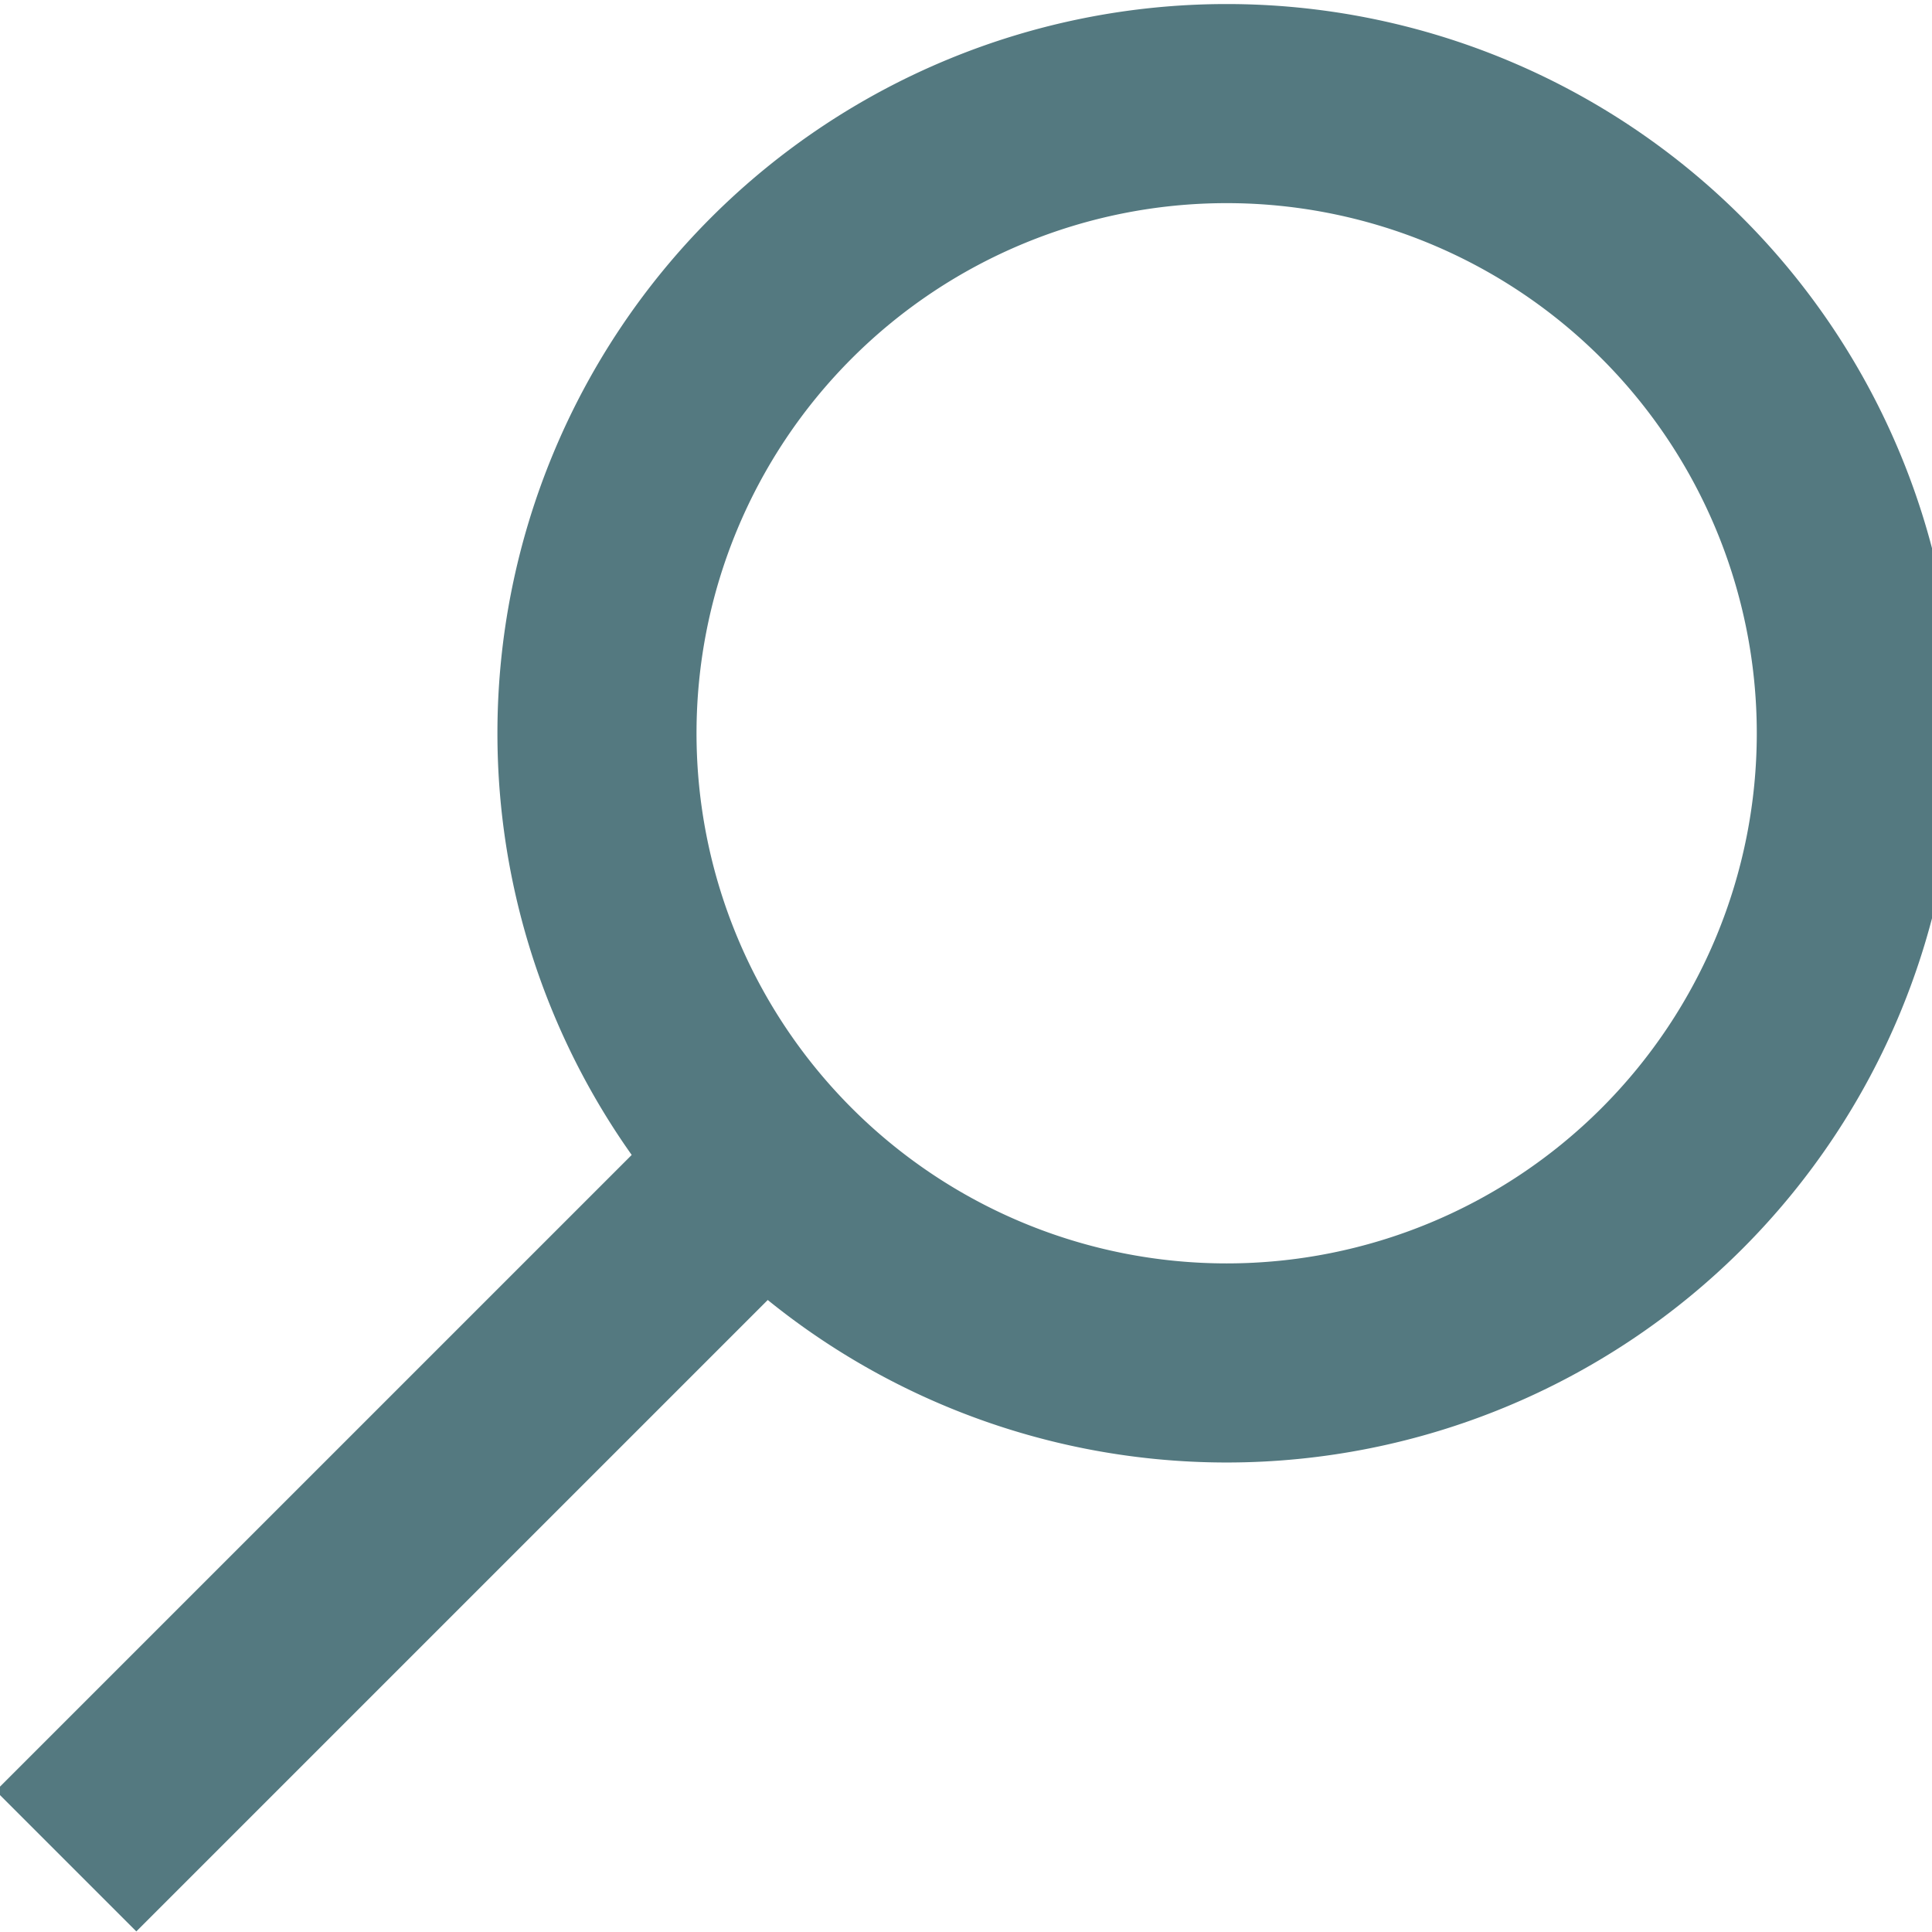 <?xml version="1.0" encoding="UTF-8" standalone="no"?>
<!-- Created with Inkscape (http://www.inkscape.org/) -->

<svg
   xmlns:osb="http://www.openswatchbook.org/uri/2009/osb"
   xmlns:dc="http://purl.org/dc/elements/1.1/"
   xmlns:cc="http://creativecommons.org/ns#"
   xmlns:rdf="http://www.w3.org/1999/02/22-rdf-syntax-ns#"
   xmlns:svg="http://www.w3.org/2000/svg"
   xmlns="http://www.w3.org/2000/svg"
   xmlns:sodipodi="http://sodipodi.sourceforge.net/DTD/sodipodi-0.dtd"
   xmlns:inkscape="http://www.inkscape.org/namespaces/inkscape"
   width="29.157"
   height="29.158"
   id="svg3279"
   version="1.1"
   inkscape:version="0.91 r13725"
   viewbox="0 0 29.16 29.16"
   sodipodi:docname="search.svg">
  <defs
     id="defs3281">
    <linearGradient
       id="linearGradient3776"
       osb:paint="solid"
       gradientTransform="matrix(0.848,0,0,0.092,39555.977,187.22)">
      <stop
         style="stop-color:#effed8;stop-opacity:1;"
         offset="0"
         id="stop3778" />
    </linearGradient>
    <linearGradient
       id="linearGradient3758"
       osb:paint="solid"
       gradientTransform="matrix(0.245,0,0,0.567,11634.418,-1.43)">
      <stop
         style="stop-color:#547980;stop-opacity:1;"
         offset="0"
         id="stop3760" />
    </linearGradient>
    <linearGradient
       id="linearGradient3268"
       gradientTransform="matrix(0.848,0,0,0.092,39555.977,187.22)">
      <stop
         style="stop-color:#effed8;stop-opacity:1;"
         offset="0"
         id="stop3270" />
    </linearGradient>
    <linearGradient
       id="linearGradient3272"
       gradientTransform="matrix(0.42,0,0,0.97,18194.17,-318.007)">
      <stop
         style="stop-color:#547980;stop-opacity:1;"
         offset="0"
         id="stop3274" />
    </linearGradient>
  </defs>
  <sodipodi:namedview
     id="base"
     pagecolor="#ffffff"
     bordercolor="#666666"
     borderopacity="1.0"
     inkscape:pageopacity="0.0"
     inkscape:pageshadow="2"
     inkscape:zoom="17.836999"
     inkscape:cx="14.357717"
     inkscape:cy="14.358477"
     inkscape:document-units="px"
     inkscape:current-layer="layer1"
     showgrid="false"
     fit-margin-top="0"
     fit-margin-left="0"
     fit-margin-right="0"
     fit-margin-bottom="0"
     inkscape:window-width="1920"
     inkscape:window-height="1018"
     inkscape:window-x="1912"
     inkscape:window-y="-8"
     inkscape:window-maximized="1" />
  <g
     inkscape:label="Layer 1"
     inkscape:groupmode="layer"
     id="layer1"
     transform="translate(-771.357,-720.42)">
    <g
       id="g4453"
       transform="matrix(0.833,0,0,0.833,-1249.718,313.879)"
       style="stroke-width:3.601;stroke-miterlimit:4;stroke-dasharray:none;fill:none">
      <path
         inkscape:connector-curvature="0"
         id="path4451"
         d="m 2439.453,509.767 -11.996,11.996"
         style="fill:none;stroke:url(#linearGradient3758);stroke-width:3.601;stroke-linecap:butt;stroke-linejoin:miter;stroke-miterlimit:4;stroke-dasharray:none;stroke-opacity:1" />
      <path
         transform="matrix(0.124,0,0,0.124,2144.932,432.211)"
         d="m 2540,557.405 a 92,92 0 0 1 -92,92 92,92 0 0 1 -92,-92 92,92 0 0 1 92,-92 92,92 0 0 1 92,92 z"
         sodipodi:ry="92"
         sodipodi:rx="92"
         sodipodi:cy="557.40527"
         sodipodi:cx="2448"
         id="path3681"
         style="color:#000000;fill:none;fill-opacity:1;fill-rule:nonzero;stroke:url(#linearGradient3758);stroke-width:29.089;stroke-miterlimit:4;stroke-dasharray:none;marker:none;visibility:visible;display:inline;overflow:visible;enable-background:accumulate"
         sodipodi:type="arc" />
    </g>
  </g>
</svg>
